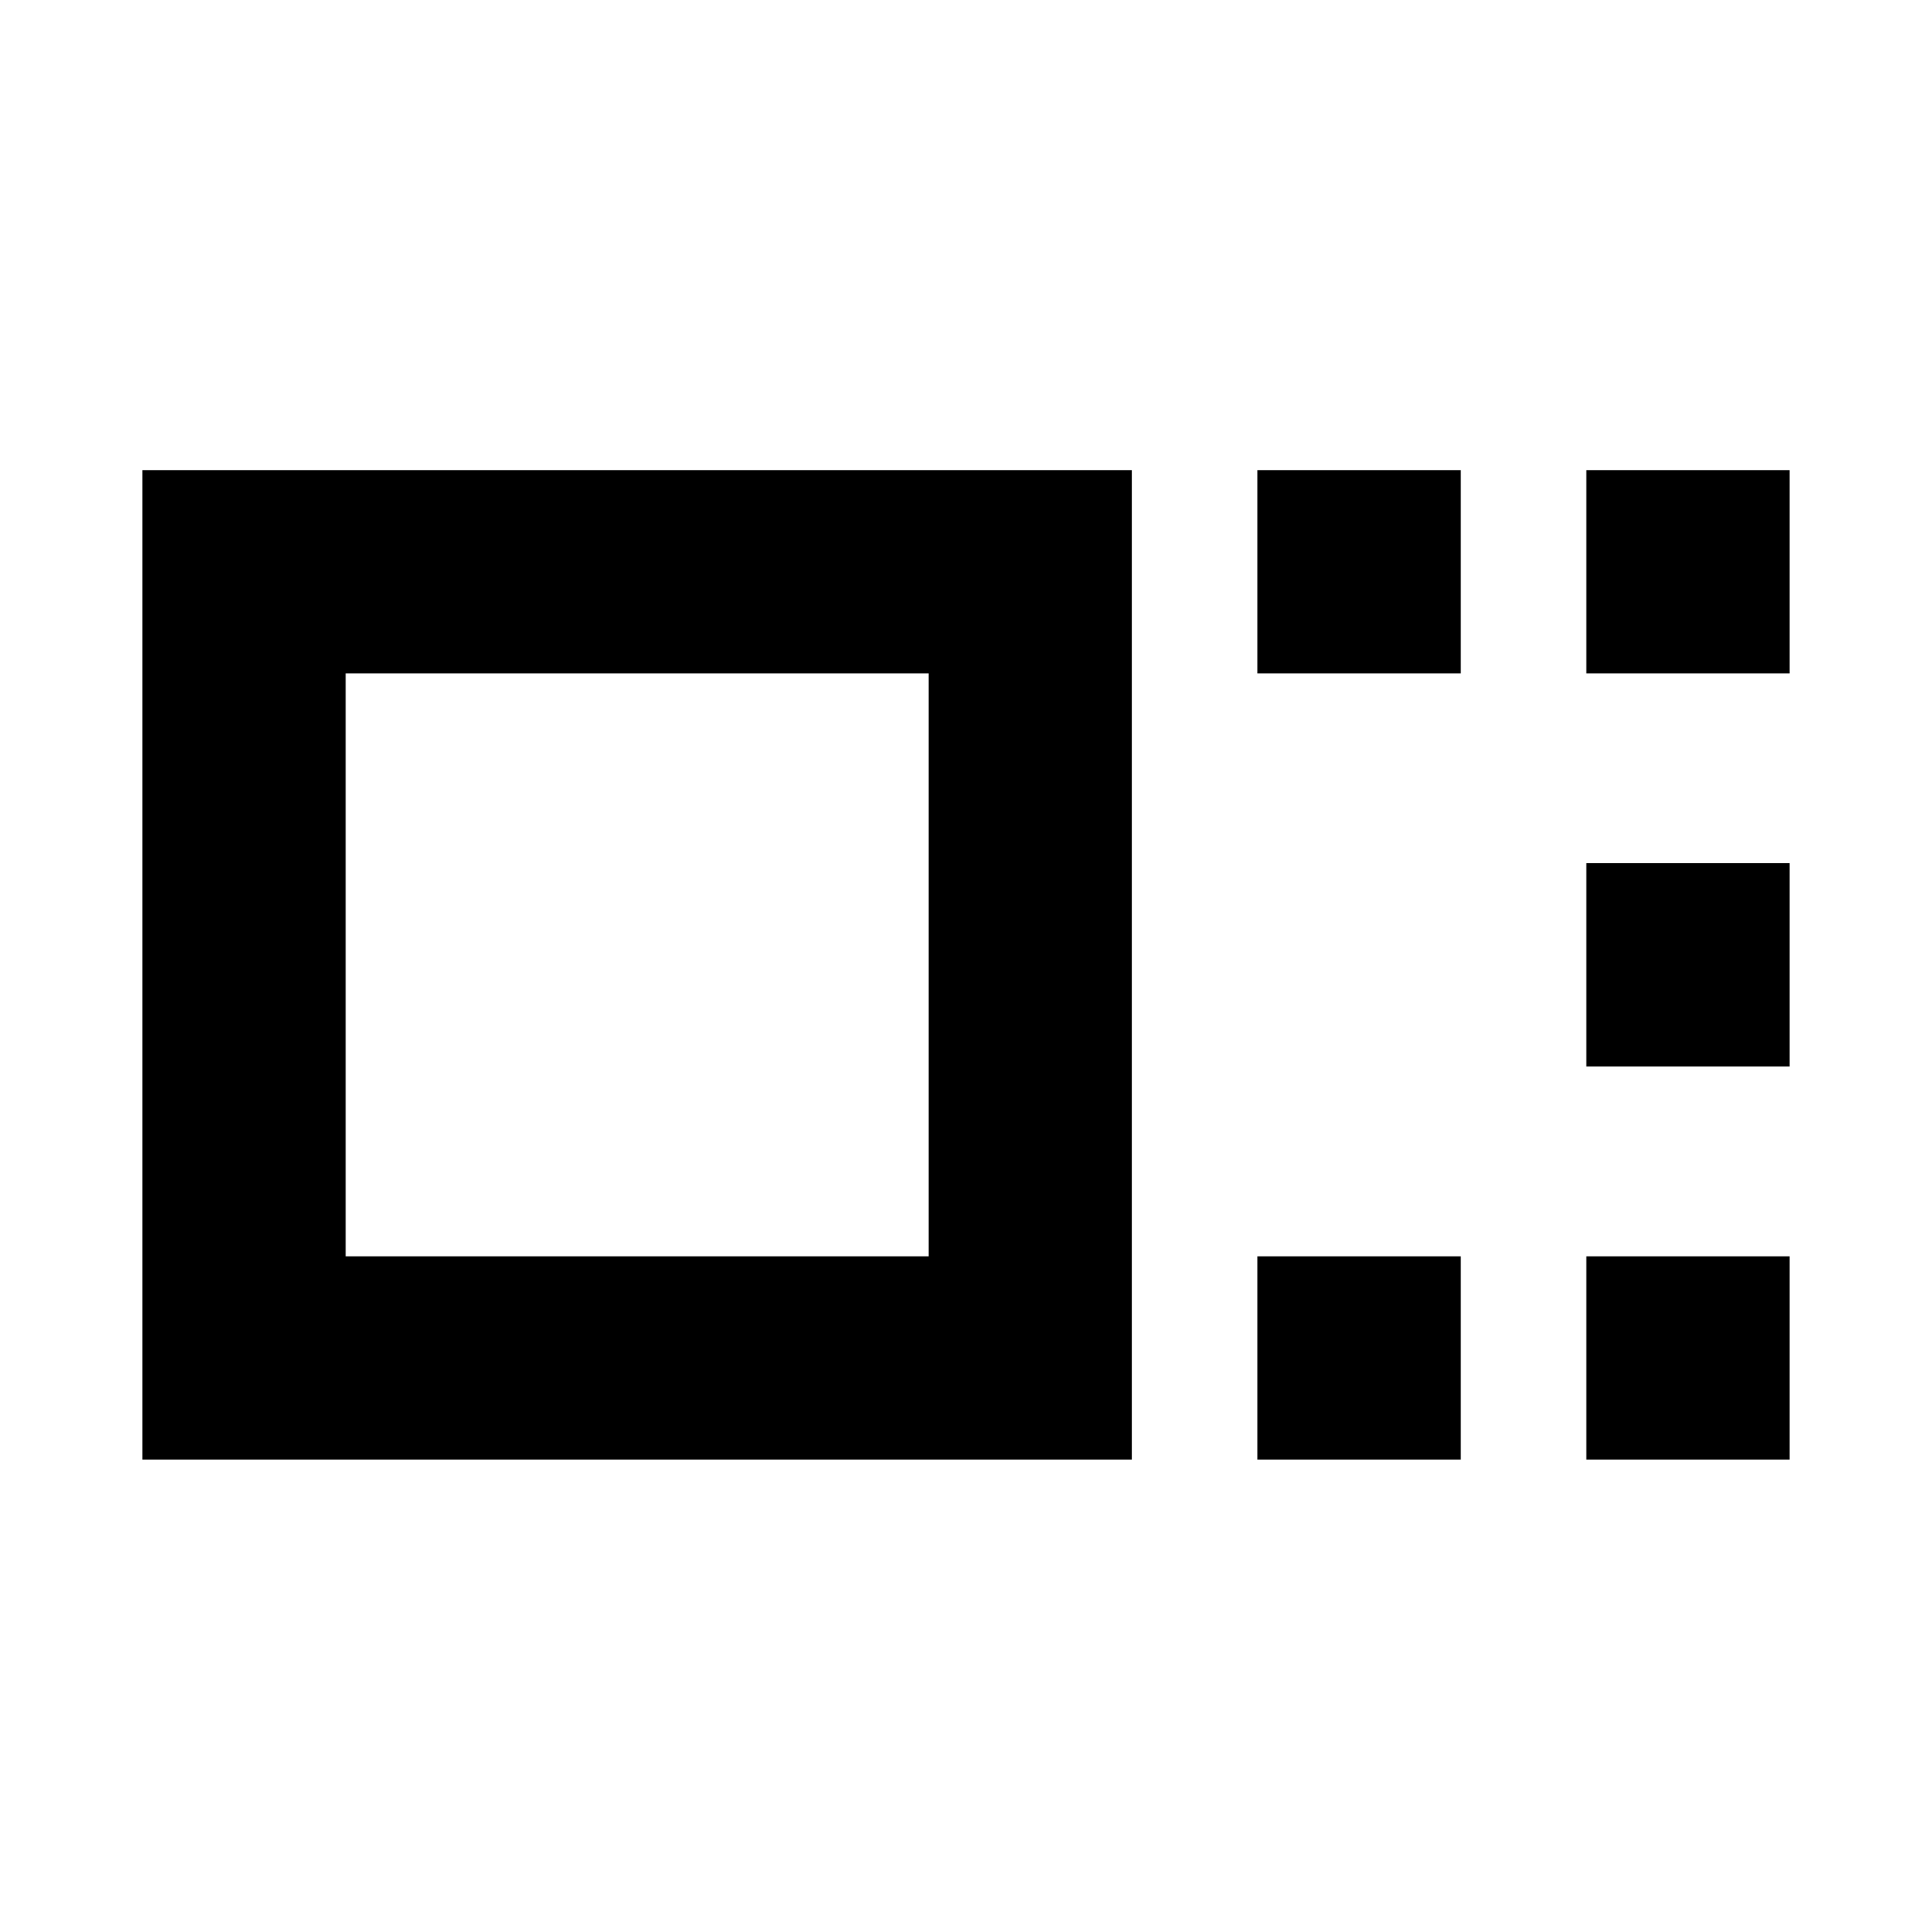 <svg xmlns="http://www.w3.org/2000/svg" height="24" viewBox="0 -960 960 960" width="24"><path d="M70.78-234.74v-491.65h491.66v491.65H70.78Zm101-101h289.65v-289.65H171.78v289.65Zm453.05-289.65v-101h101v101h-101Zm0 390.65v-101h101v101h-101Zm163.39-390.65v-101h101v101h-101Zm0 195.33v-101.01h101v101.01h-101Zm0 195.32v-101h101v101h-101ZM316.61-480.57Z"/></svg>